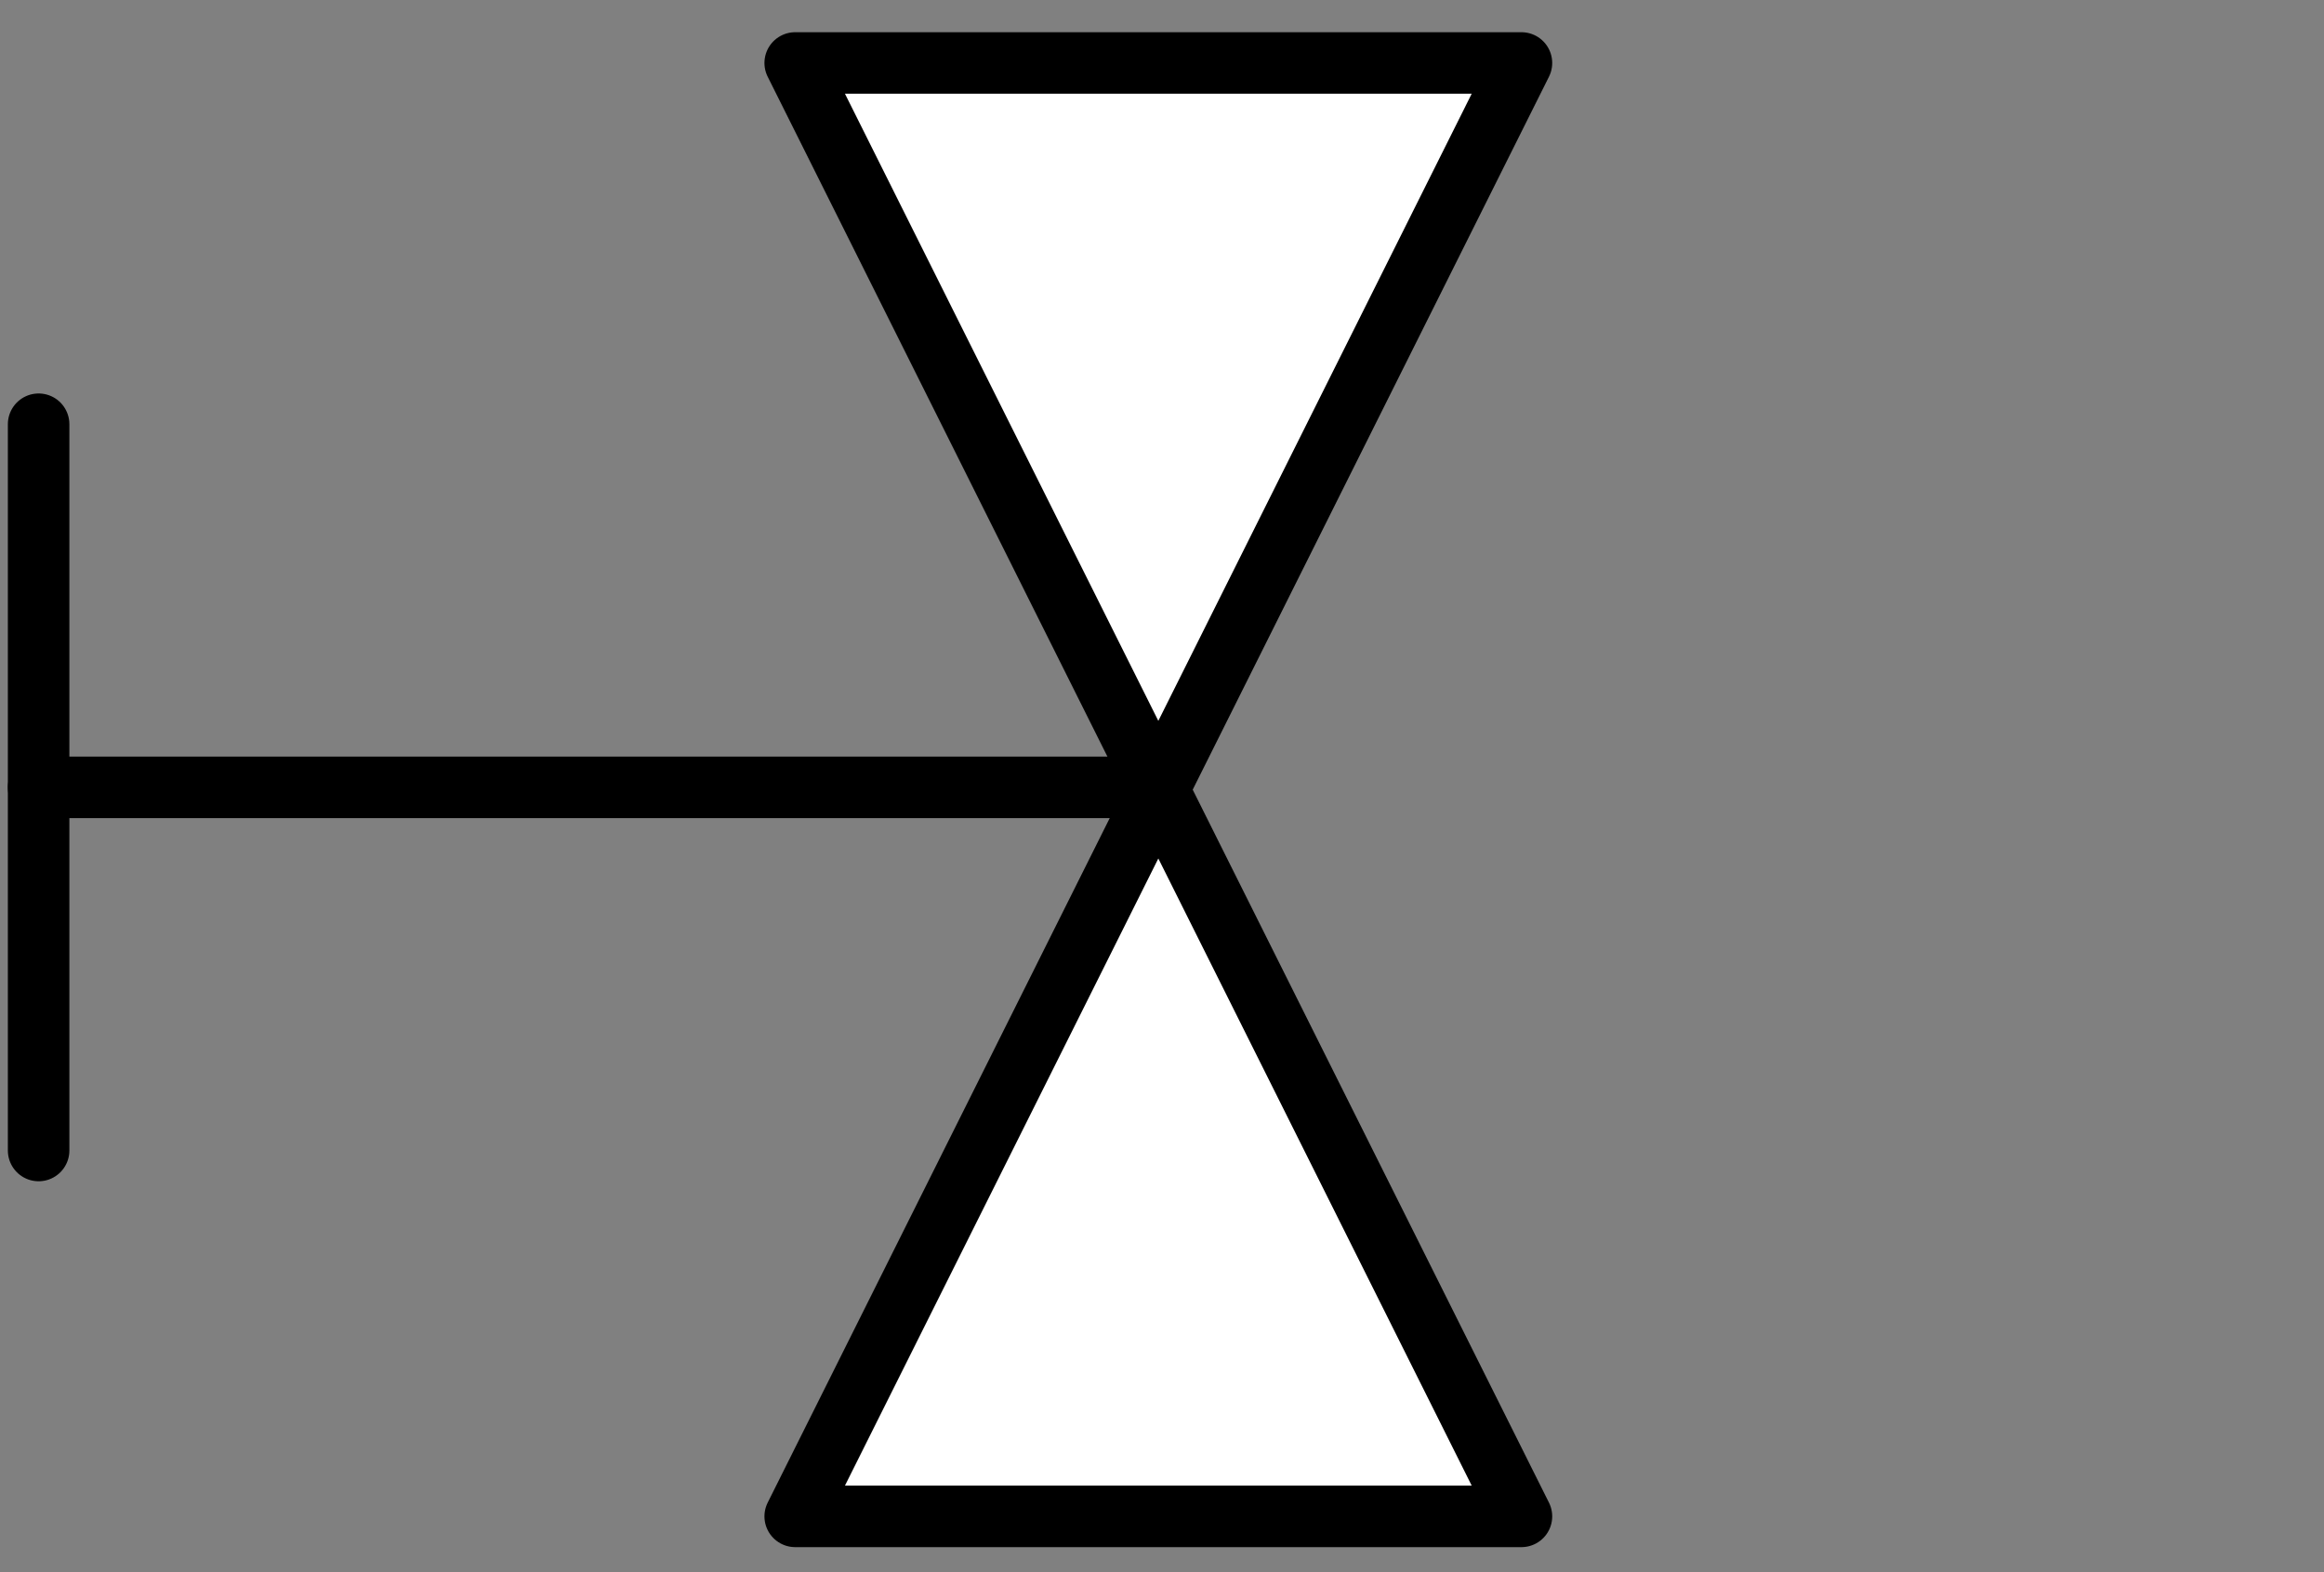 <?xml version="1.0" encoding="UTF-8" standalone="no"?>
<!-- Generated by Microsoft Visio 11.0, SVG Export, v1.0 FL_EF010101 bis.svg Page 1 -->

<!--
/*******************************************************************************
* Copyright (c) 2010-2018 ITER Organization.
* All rights reserved. This program and the accompanying materials
* are made available under the terms of the Eclipse Public License v1.0
* which accompanies this distribution, and is available at
* http://www.eclipse.org/legal/epl-v10.html
******************************************************************************/
-->
<svg
   xmlns:v="http://schemas.microsoft.com/visio/2003/SVGExtensions/"
   xmlns:dc="http://purl.org/dc/elements/1.1/"
   xmlns:cc="http://creativecommons.org/ns#"
   xmlns:rdf="http://www.w3.org/1999/02/22-rdf-syntax-ns#"
   xmlns:svg="http://www.w3.org/2000/svg"
   xmlns="http://www.w3.org/2000/svg"
   xmlns:sodipodi="http://sodipodi.sourceforge.net/DTD/sodipodi-0.dtd"
   xmlns:inkscape="http://www.inkscape.org/namespaces/inkscape"
   width="34"
   height="23"
   viewBox="0 0 27.2 18.4"
   xml:space="preserve"
   color-interpolation-filters="sRGB"
   class="st3"
   id="svg2"
   version="1.1"
   inkscape:version="0.48.2 r9819"
   sodipodi:docname="FL_EF07A_CODAC.svg"
   style="font-size:12px;fill:none;stroke-linecap:square;stroke-miterlimit:3;overflow:visible"><rect x="0" y="0" width="27.2" height="18.4" fill="#808080" stroke="none"/><defs
   id="defs30">
		
		<v:pageProperties
   v:shadowOffsetY="-8.50395"
   v:shadowOffsetX="8.50395"
   v:drawingUnits="24"
   v:pageScale="0.0393701"
   v:drawingScale="0.0393701" />
		
		
	
			
			
		
			
			
			
		
				
				
			
				
				
			</defs><sodipodi:namedview
   pagecolor="#ffffff"
   bordercolor="#666666"
   borderopacity="1"
   objecttolerance="10"
   gridtolerance="10"
   guidetolerance="10"
   inkscape:pageopacity="0"
   inkscape:pageshadow="2"
   inkscape:window-width="1366"
   inkscape:window-height="706"
   id="namedview28"
   showgrid="true"
   inkscape:zoom="15.999999"
   inkscape:cx="19.450439"
   inkscape:cy="8.7776413"
   inkscape:window-x="-8"
   inkscape:window-y="-8"
   inkscape:window-maximized="1"
   inkscape:current-layer="svg2"
   fit-margin-top="0"
   fit-margin-left="0"
   fit-margin-right="0"
   fit-margin-bottom="0"><inkscape:grid
     type="xygrid"
     id="grid3016"
     empspacing="5"
     visible="true"
     enabled="true"
     snapvisiblegridlinesonly="true" /></sodipodi:namedview>
	<v:documentProperties
   v:langID="1036" />

	<style
   type="text/css"
   id="style4">
	
		.st1 {fill:#ffffff;stroke:none;stroke-linecap:round;stroke-linejoin:round;stroke-width:0.72}
		.st2 {fill:#ffffff;stroke:#000000;stroke-linecap:round;stroke-linejoin:round;stroke-width:0.72}
		.st3 {fill:none;fill-rule:evenodd;font-size:12px;overflow:visible;stroke-linecap:square;stroke-miterlimit:3}
	
	</style>

	
<g
   id="g2994"><rect
     x="-1.839447e-008"
     y="-0.016"
     width="0.016"
     height="0.016"
     class="st1"
     id="rect16"
     style="fill:#ffffff;stroke:none" /><rect
     x="27.2"
     y="18.384"
     width="0.016"
     height="0.016"
     class="st1"
     id="rect21"
     style="fill:#ffffff;stroke:none" /><path
     style="fill:#ffffff;stroke:#000000;stroke-width:0.72;stroke-linecap:round;stroke-linejoin:round"
     inkscape:connector-curvature="0"
     id="path26"
     class="st2"
     d="m 17.807,17.747 -8.5,0 8.5,-17.01 -8.5,0 8.5,17.01 z" /><path
     d="m 0.452,13.465 0,-8.5"
     class="st3"
     id="path29"
     inkscape:connector-curvature="0"
     style="font-size:12px;fill:none;stroke:#000000;stroke-width:0.72;stroke-linecap:round;stroke-linejoin:round;stroke-miterlimit:3;overflow:visible" /><path
     d="m 0.452,9.215 12.76,0"
     class="st3"
     id="path31"
     inkscape:connector-curvature="0"
     style="font-size:12px;fill:none;stroke:#000000;stroke-width:0.72;stroke-linecap:round;stroke-linejoin:round;stroke-miterlimit:3;overflow:visible" /></g></svg>